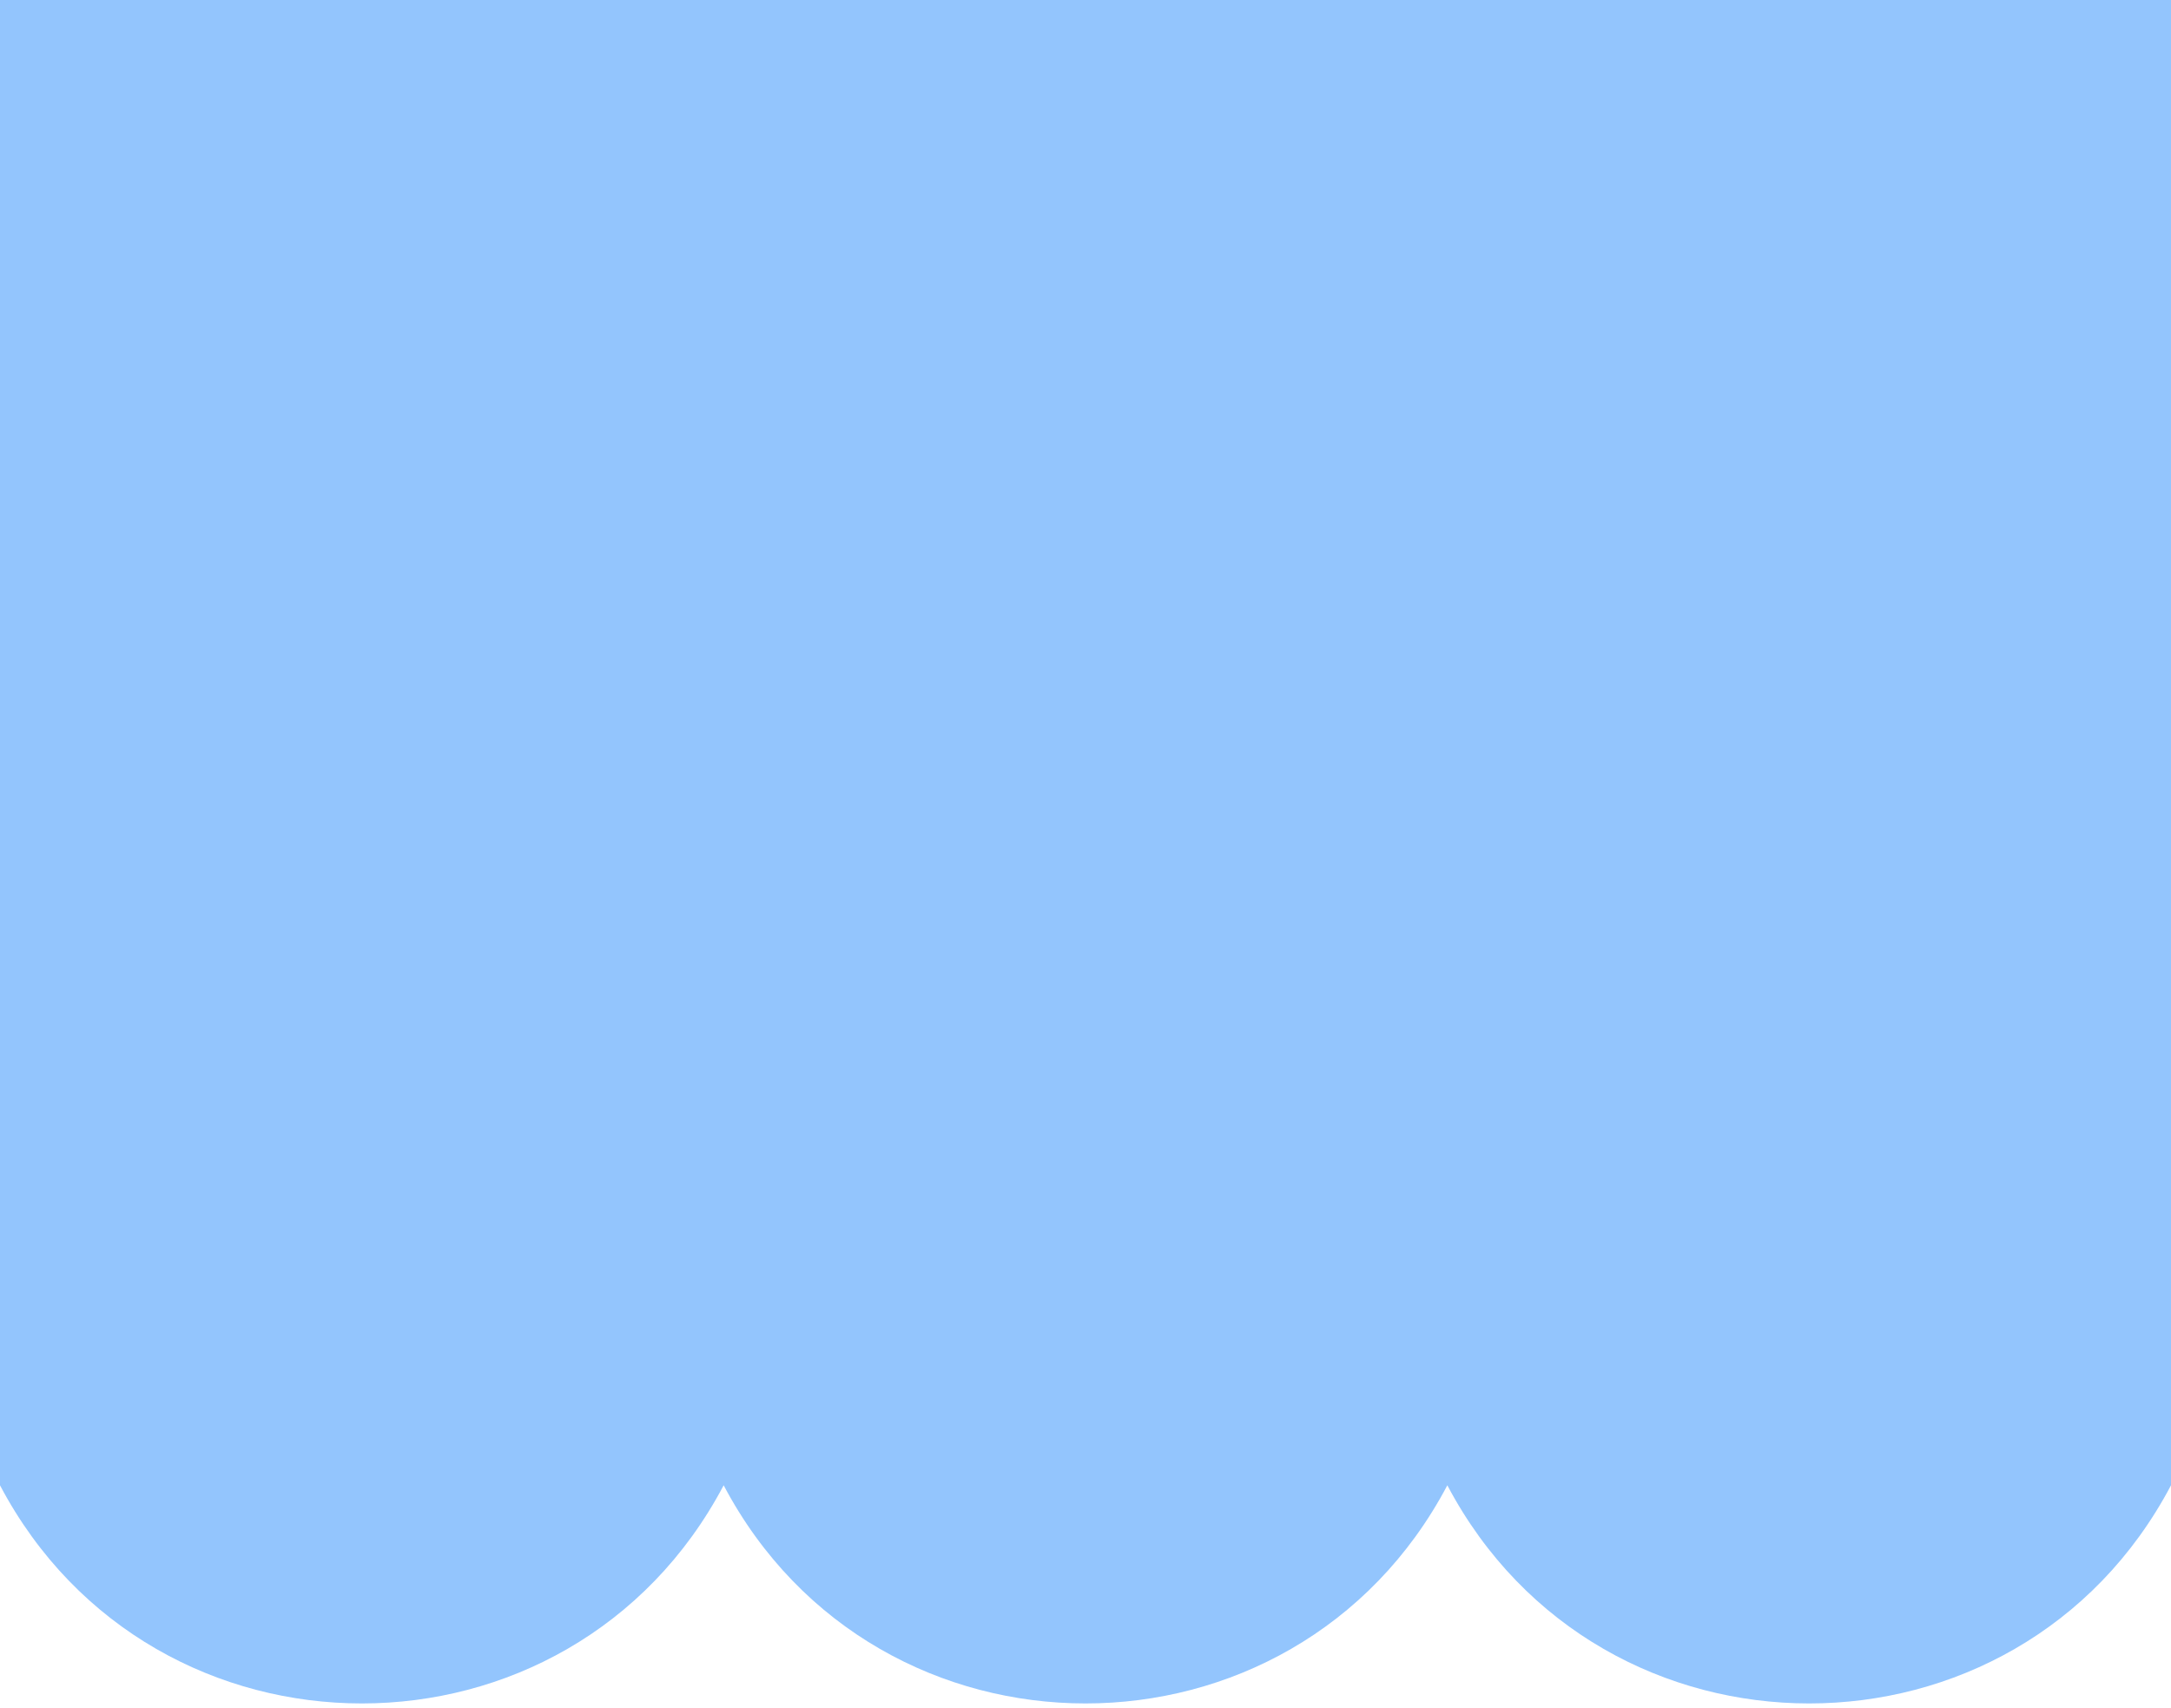 <svg width="450" height="354" viewBox="0 0 450 354" fill="none" xmlns="http://www.w3.org/2000/svg">
<path d="M0 0L450 -7.86805e-05L450 307.895V307.895C418.178 368.19 331.823 368.19 300 307.895V307.895V307.895C268.178 368.19 181.823 368.19 150 307.895V307.895V307.895C118.178 368.19 31.823 368.19 5.3834e-05 307.895V307.895L0 0Z" fill="#93C5FD"/>
</svg>
